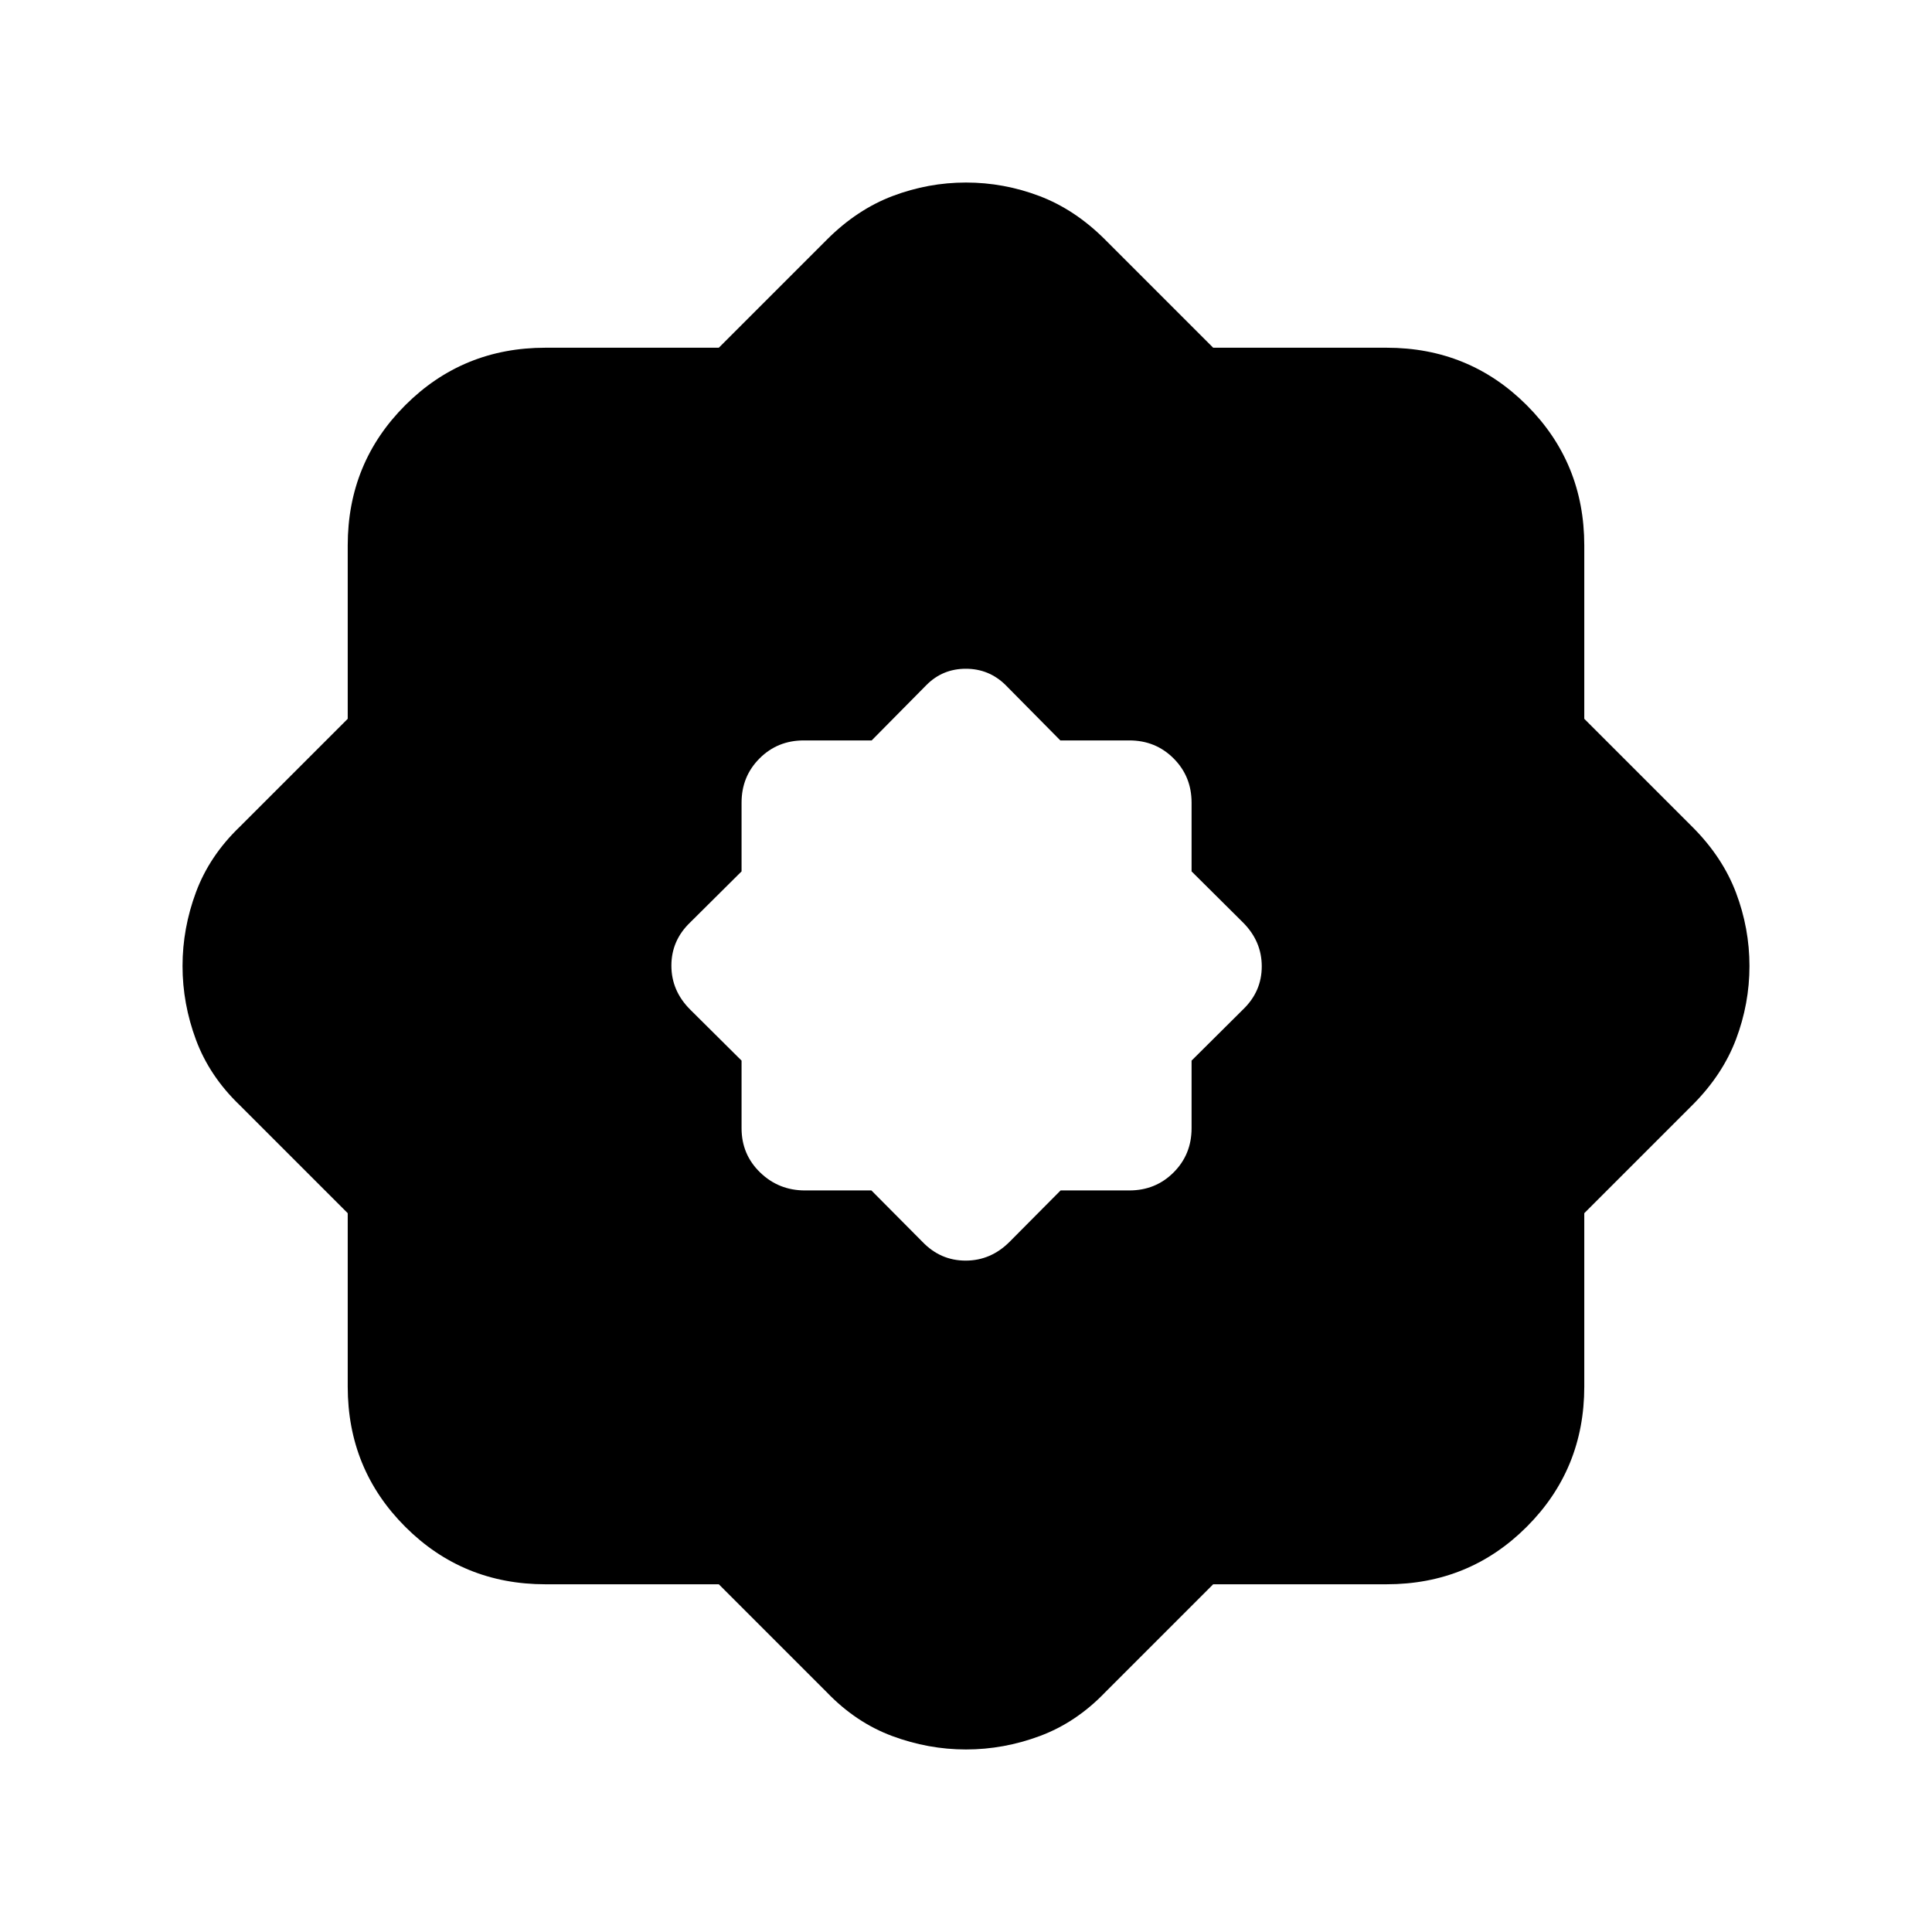 <svg xmlns="http://www.w3.org/2000/svg" height="20" viewBox="0 -960 960 960" width="20"><path d="m432.99-368.48 25.4 25.57q8.94 9.3 21.43 9.3 12.48 0 21.79-9.3l25.4-25.57h34.16q13.04 0 21.98-8.94 8.94-8.93 8.94-21.97v-33.6l25.56-25.4q9.31-8.94 9.31-21.43 0-12.48-9.31-21.79l-25.56-25.4v-34.16q0-13.04-8.94-21.98-8.94-8.94-21.98-8.94h-34.3l-27.3-27.61q-8.19-8-19.66-8-11.48 0-19.48 8l-27.3 27.61h-33.74q-13.04 0-21.97 8.94-8.94 8.94-8.94 21.98v34.16l-25.57 25.4q-9.3 8.94-9.3 21.43 0 12.48 9.3 21.79l25.57 25.4v33.6q0 13.04 9.22 21.97 9.22 8.94 22.26 8.94h33.03Zm-75.82 195.7h-86.13q-41.11 0-69.68-28.58-28.58-28.57-28.58-69.68v-86.13l-53.74-53.74q-14.95-14.39-21.65-32.38Q90.7-461.28 90.7-480q0-18.72 6.69-36.71 6.7-17.99 21.65-32.38l53.74-53.74v-86.13q0-41.11 28.58-69.68 28.57-28.58 69.68-28.58h86.13l53.74-53.74q14.96-14.95 32.66-21.65 17.71-6.69 36.43-6.69t36.43 6.69q17.7 6.7 32.66 21.65l53.74 53.74h86.13q41.11 0 69.68 28.58 28.58 28.57 28.58 69.68v86.13l53.74 53.74q14.95 14.96 21.65 32.66 6.69 17.71 6.69 36.43t-6.69 36.43q-6.7 17.7-21.65 32.66l-53.74 53.74v86.13q0 41.11-28.58 69.68-28.57 28.58-69.68 28.58h-86.13l-53.74 53.74q-14.39 14.95-32.38 21.65Q498.72-90.7 480-90.7q-18.72 0-36.71-6.69-17.99-6.7-32.38-21.65l-53.74-53.74Z"/></svg>